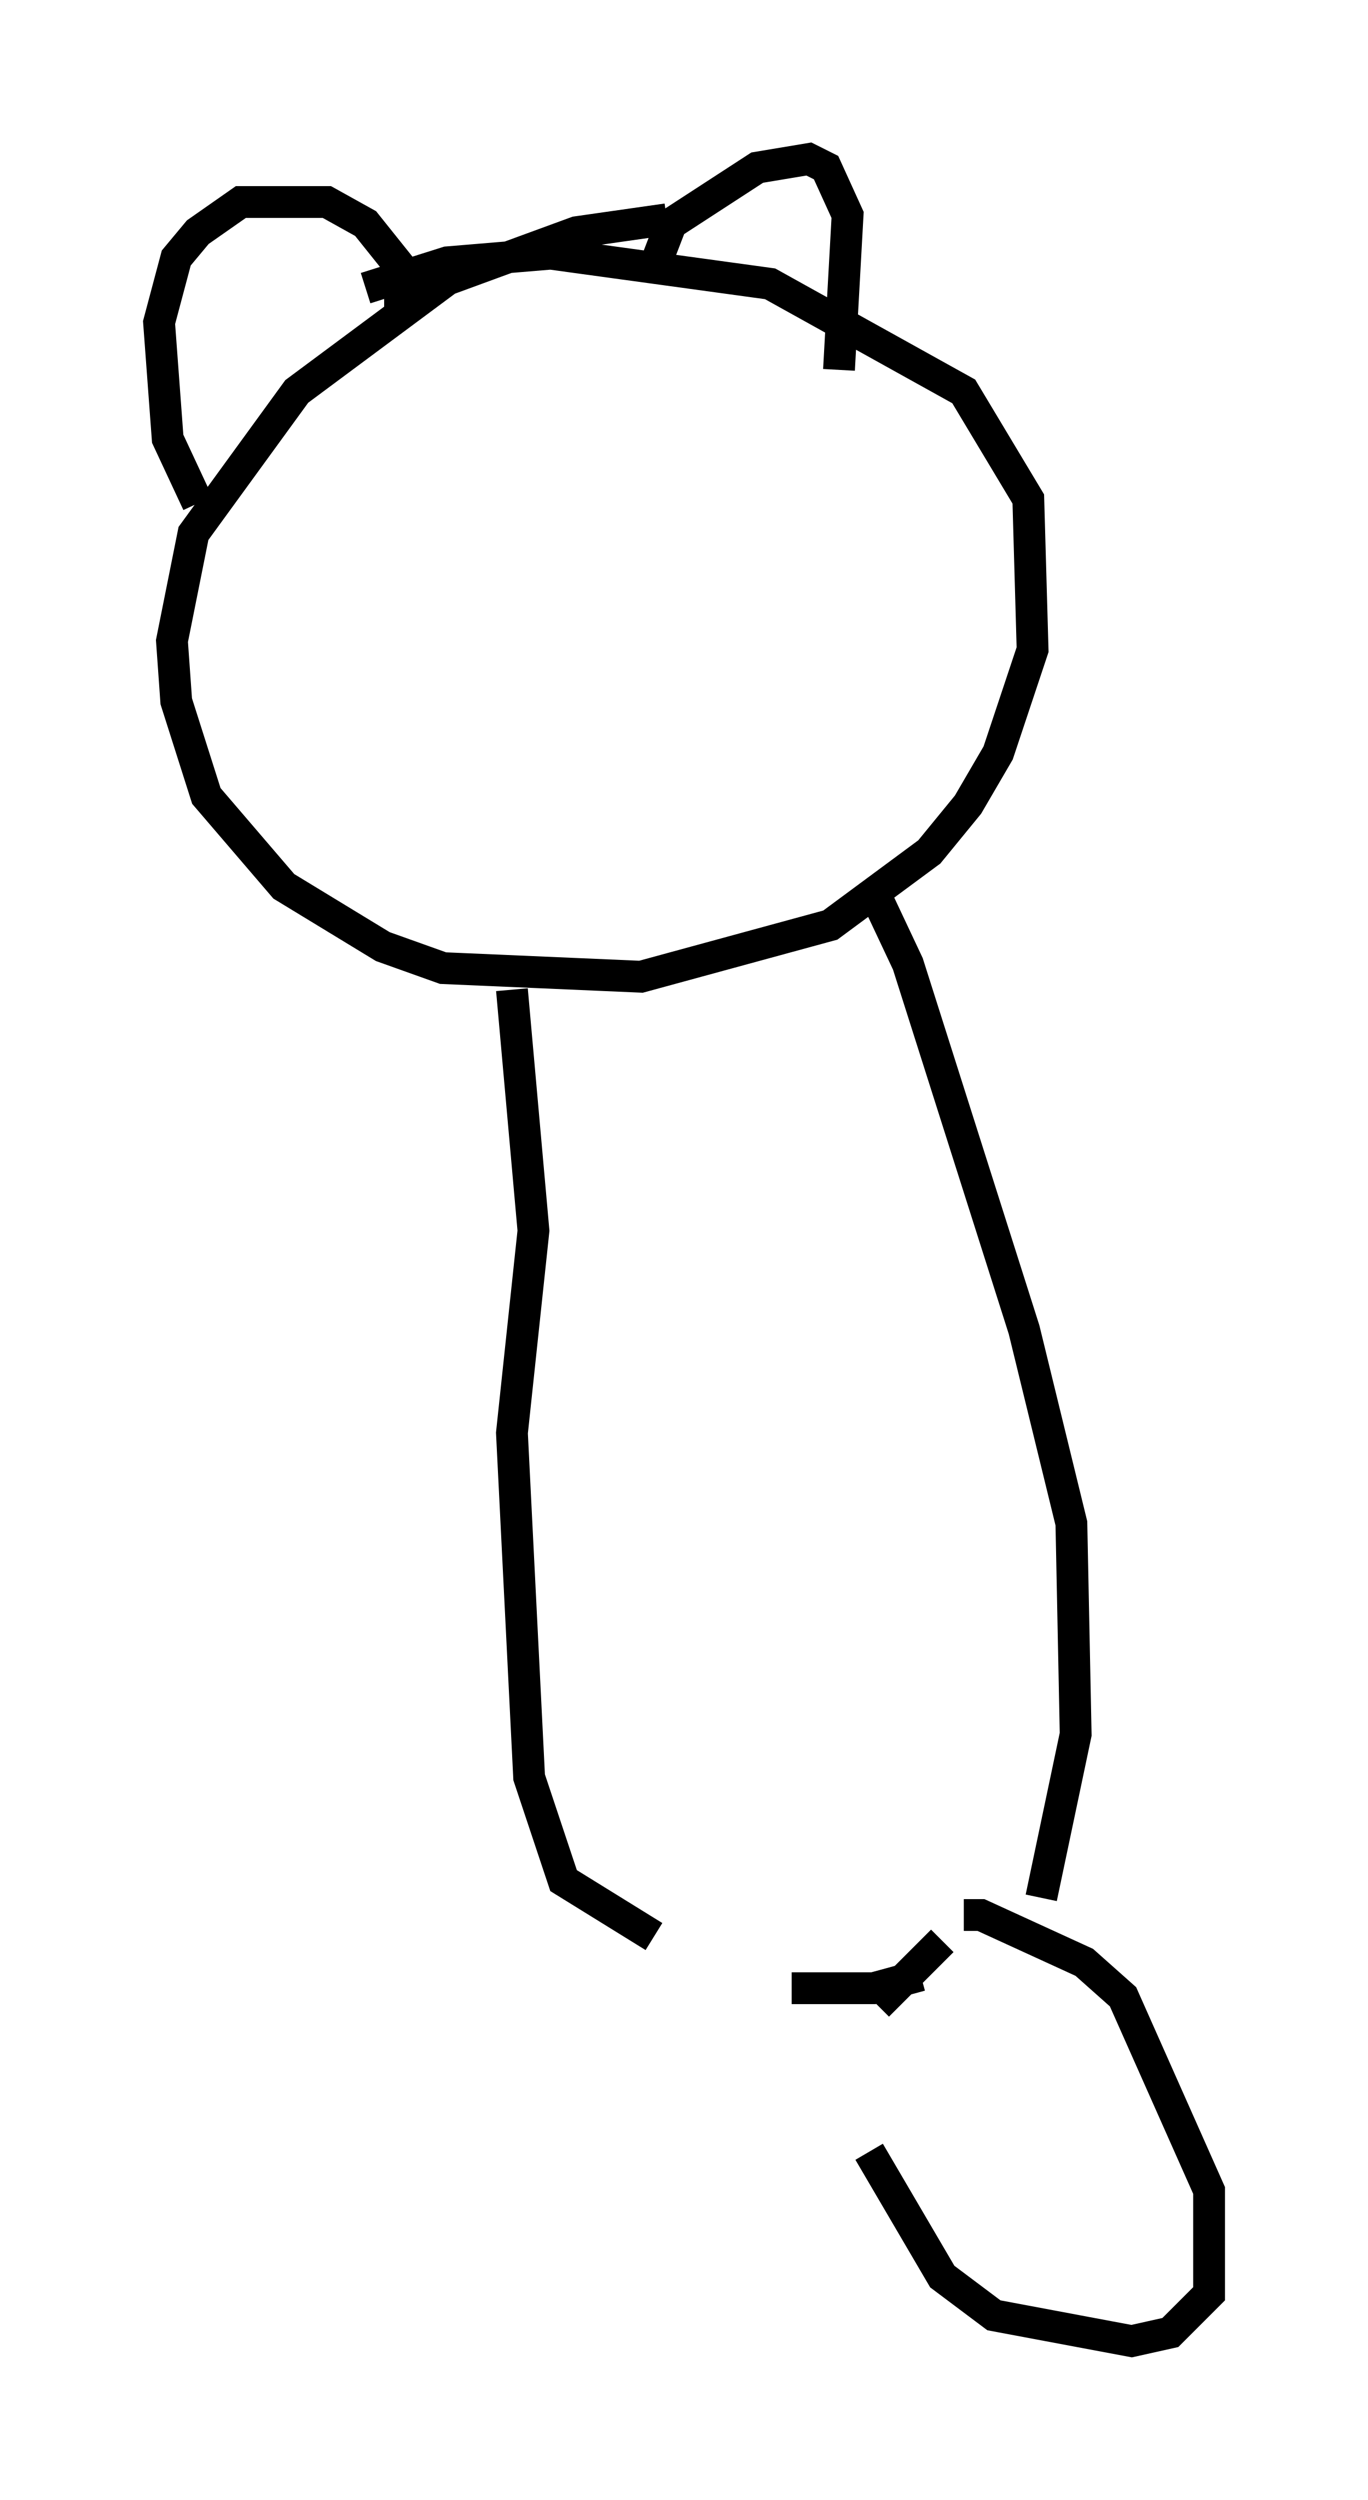<?xml version="1.0" encoding="utf-8" ?>
<svg baseProfile="full" height="78.605" version="1.1" width="43.017" xmlns="http://www.w3.org/2000/svg" xmlns:ev="http://www.w3.org/2001/xml-events" xmlns:xlink="http://www.w3.org/1999/xlink"><defs /><rect fill="white" height="78.605" width="43.017" x="0" y="0" /><path d="M8.654, 12.307 m2.842, -3.248 l2.571, -0.812 3.248, -0.271 l6.901, 0.947 6.089, 3.383 l2.03, 3.383 0.135, 4.736 l-1.083, 3.248 -0.947, 1.624 l-1.218, 1.488 -3.112, 2.3 l-5.954, 1.624 -6.225, -0.271 l-1.894, -0.677 -3.112, -1.894 l-2.436, -2.842 -0.947, -2.977 l-0.135, -1.894 0.677, -3.383 l3.248, -4.465 4.736, -3.518 l4.059, -1.488 2.842, -0.406 m-0.541, 1.894 l0.677, -1.759 2.706, -1.759 l1.624, -0.271 0.541, 0.271 l0.677, 1.488 -0.271, 4.871 m-13.802, -1.894 l0.0, -1.353 -1.083, -1.353 l-1.218, -0.677 -2.706, 0.0 l-1.353, 0.947 -0.677, 0.812 l-0.541, 2.03 0.271, 3.654 l0.947, 2.03 m9.878, 15.291 l0.677, 7.578 -0.677, 6.36 l0.541, 10.825 1.083, 3.248 l2.842, 1.759 m4.33, 1.624 l2.571, 0.0 1.488, -0.406 m3.789, -2.436 l1.083, -5.142 -0.135, -6.631 l-1.488, -6.089 -3.654, -11.502 l-1.083, -2.3 m2.842, 32.205 l0.541, 0.0 3.248, 1.488 l1.218, 1.083 2.706, 6.089 l0.0, 3.248 -1.218, 1.218 l-1.218, 0.271 -4.33, -0.812 l-1.624, -1.218 -2.3, -3.924 m0.271, -4.601 l2.03, -2.03 " fill="none" stroke="black" stroke-width="1" /></svg>